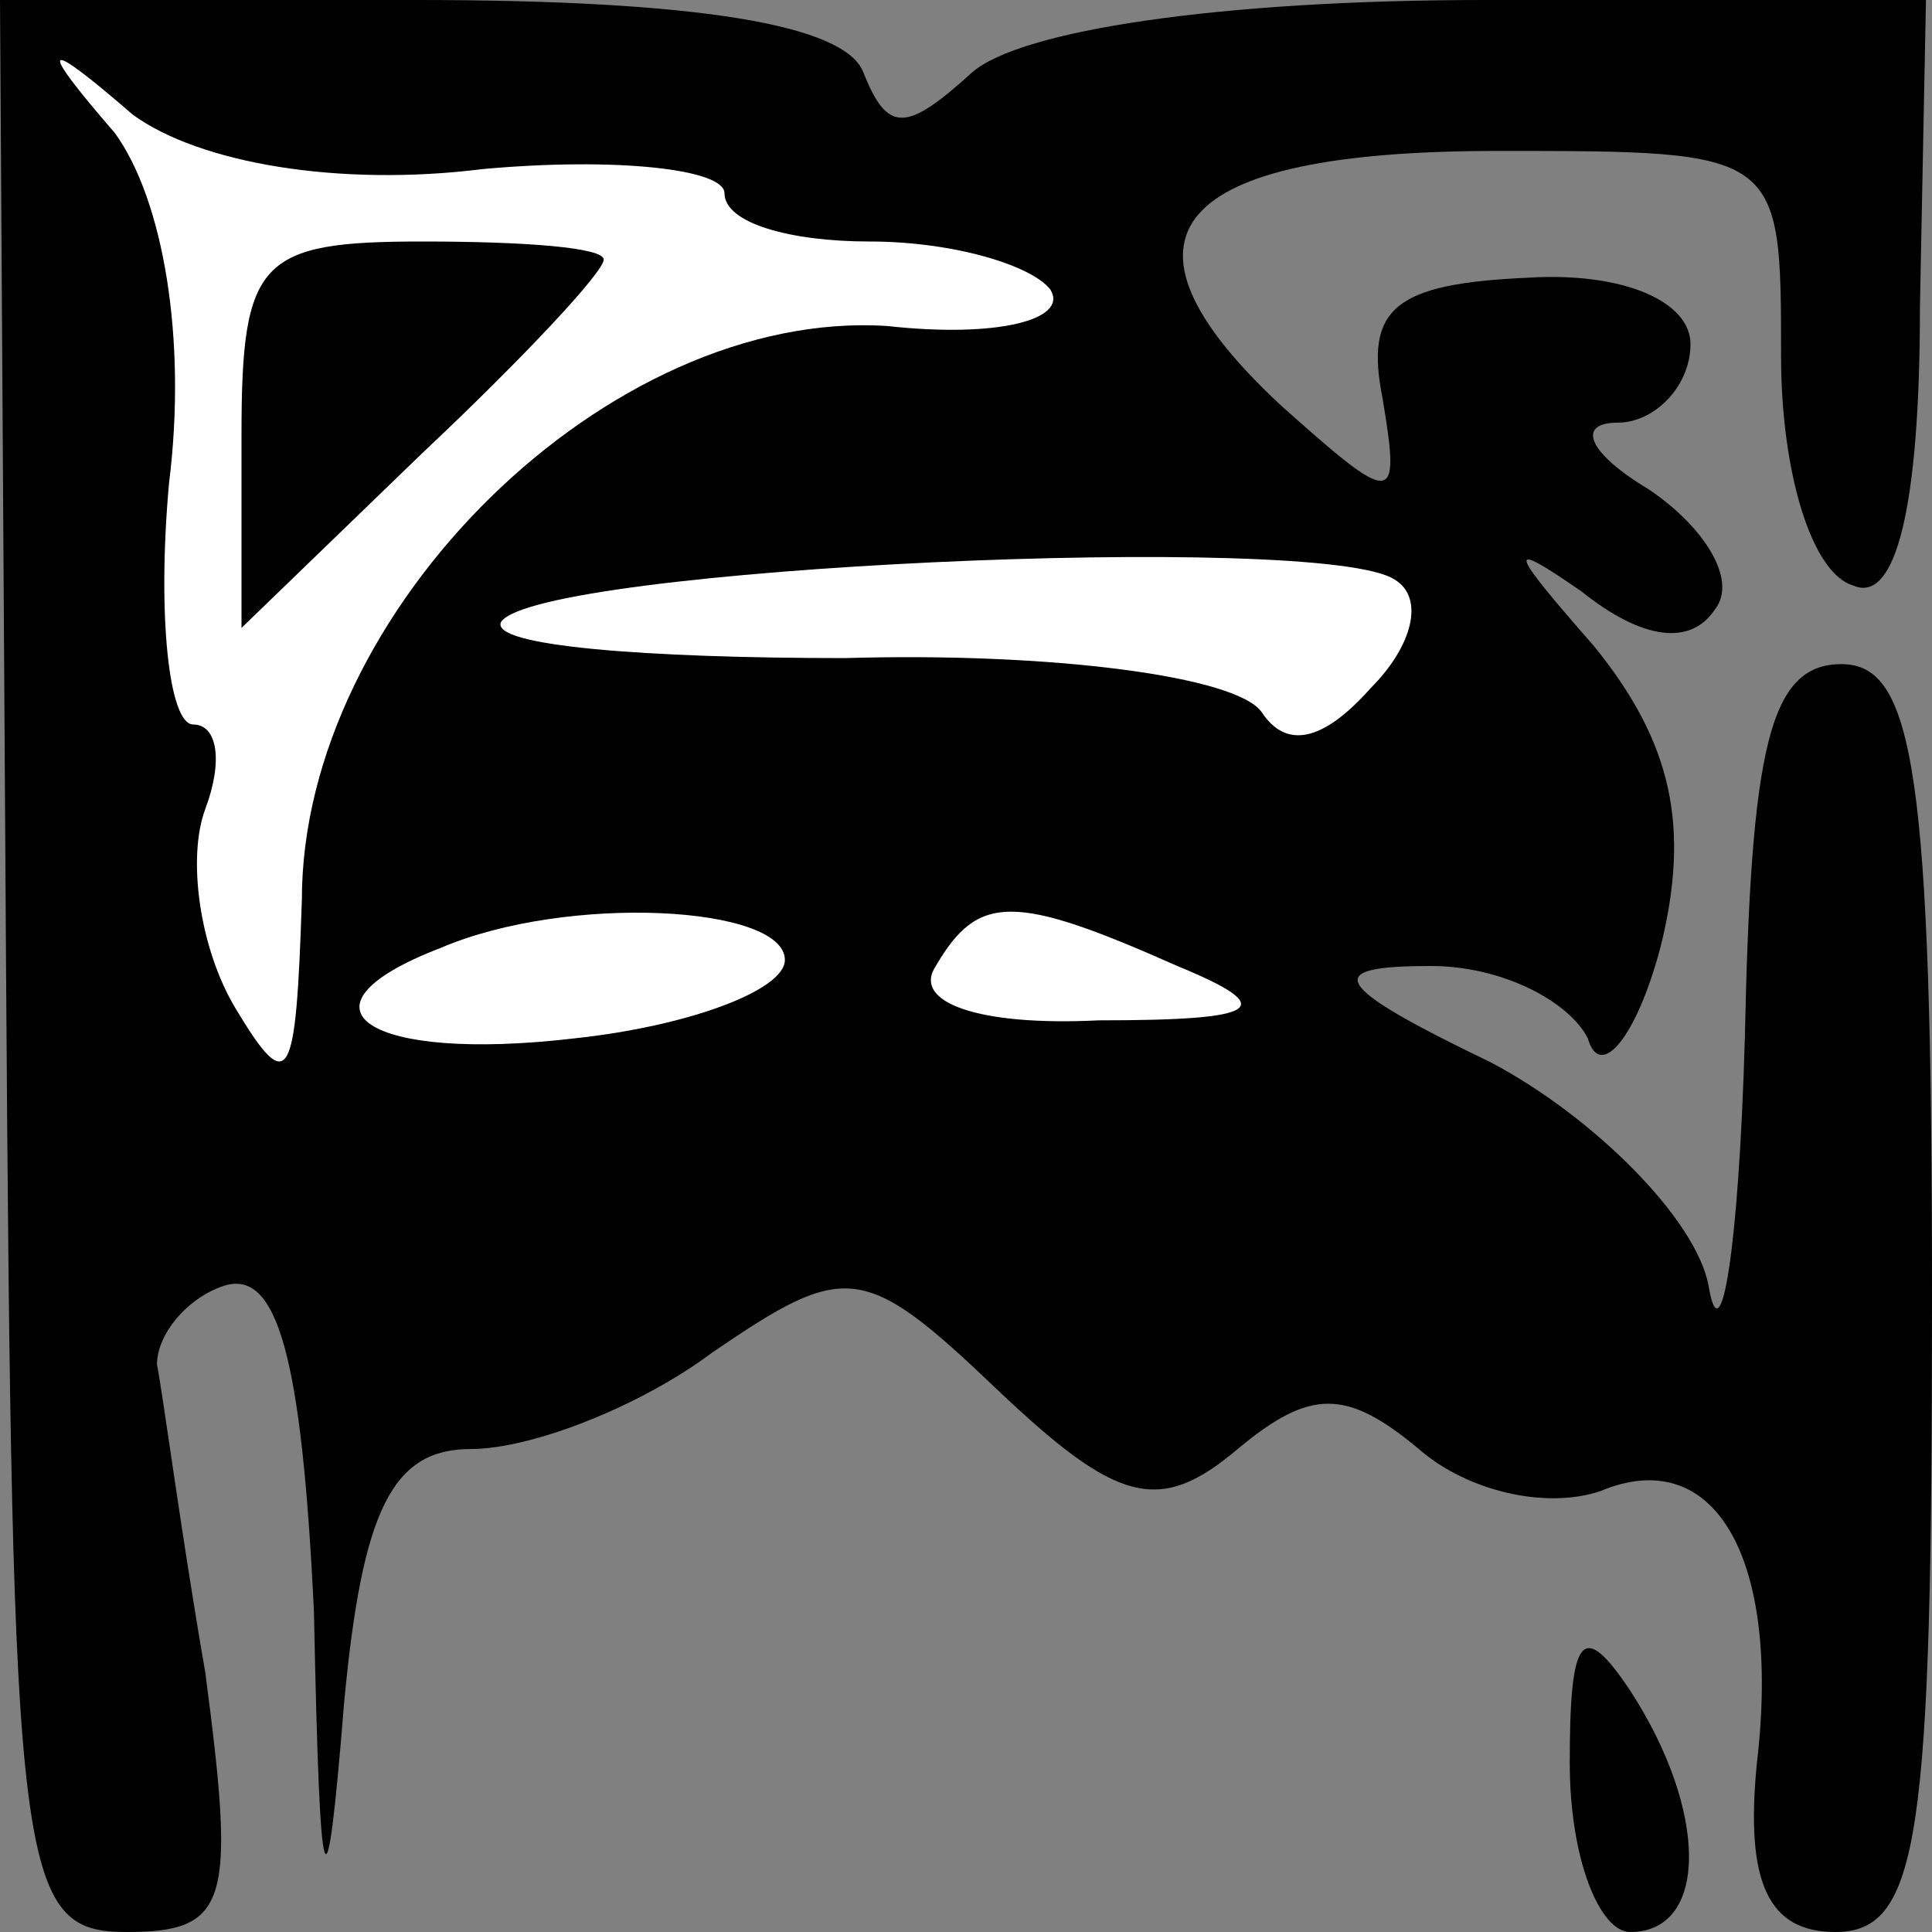 <?xml version="1.0" standalone="no"?>
<!DOCTYPE svg PUBLIC "-//W3C//DTD SVG 20010904//EN"
 "http://www.w3.org/TR/2001/REC-SVG-20010904/DTD/svg10.dtd">
<svg version="1.0" xmlns="http://www.w3.org/2000/svg"
 width="32pt" height="32pt" viewBox="0 0 32 32"
 preserveAspectRatio="xMidYMid meet">
<rect x="0" y="0" width="32" height="32" fill="#808080" stroke="none"/>
<g transform="translate(0,32) scale(0.1,-0.1)"
fill="#000000" stroke="none">
<path fill="#000000" stroke="none" d="M1 160 c1 -151 2 -160 20 -160 17 0 18
5 13 43 -4 23 -7 46 -8 51 0 5 5 11 11 13 9 3 13 -12 15 -54 1 -49 2 -52 5
-15 3 32 8 42 21 42 10 0 28 7 40 16 22 15 25 15 47 -6 20 -19 27 -21 40 -10
12 10 18 10 30 0 8 -7 21 -10 30 -7 19 8 30 -11 26 -45 -2 -20 2 -28 13 -28
14 0 16 16 16 105 0 87 -3 105 -15 105 -12 0 -15 -14 -16 -62 -1 -35 -4 -53
-6 -41 -2 11 -19 28 -36 37 -27 13 -28 16 -10 16 12 0 23 -6 26 -12 2 -7 8 0
12 15 5 20 2 34 -11 50 -14 16 -15 18 -2 9 10 -8 18 -9 22 -3 4 5 -2 14 -11
20 -10 6 -12 11 -5 11 6 0 12 6 12 13 0 7 -11 12 -27 11 -22 -1 -27 -5 -24
-20 3 -18 2 -18 -17 -1 -30 28 -18 42 36 42 47 0 47 0 47 -34 0 -19 5 -36 12
-38 7 -3 11 13 11 46 l1 51 -73 0 c-44 0 -77 -5 -85 -12 -11 -10 -14 -10 -18
0 -3 8 -28 12 -74 12 l-69 0 1 -160z"/>
<path fill="#ffffff" stroke="none" d="M80 292 c22 2 40 0 40 -4 0 -5 11 -8
24 -8 14 0 27 -4 30 -8 3 -5 -9 -8 -27 -6 -46 3 -97 -47 -97 -95 -1 -30 -2
-33 -11 -18 -6 10 -8 25 -5 33 3 8 2 14 -2 14 -4 0 -6 18 -4 40 3 24 -1 47 -9
58 -13 15 -12 16 3 3 11 -8 34 -12 58 -9z"/>
<path fill="#ffffff" stroke="none" d="M231 224 c5 -3 3 -11 -4 -18 -8 -9 -14
-10 -18 -4 -4 6 -35 10 -69 9 -33 0 -59 2 -57 6 6 9 136 15 148 7z"/>
<path fill="#ffffff" stroke="none" d="M130 161 c0 -5 -16 -11 -35 -13 -34 -4
-48 5 -22 15 21 9 57 7 57 -2z"/>
<path fill="#ffffff" stroke="none" d="M195 160 c17 -7 14 -9 -13 -9 -20 -1
-31 3 -27 9 7 12 13 12 40 0z"/>
<path fill="#000000" stroke="none" d="M40 248 l0 -32 30 29 c17 16 30 30 30
32 0 2 -13 3 -30 3 -27 0 -30 -3 -30 -32z"/>
<path fill="#000000" stroke="none" d="M260 28 c0 -16 5 -28 10 -28 13 0 13
20 0 40 -8 12 -10 9 -10 -12z"/>
</g>
</svg>

